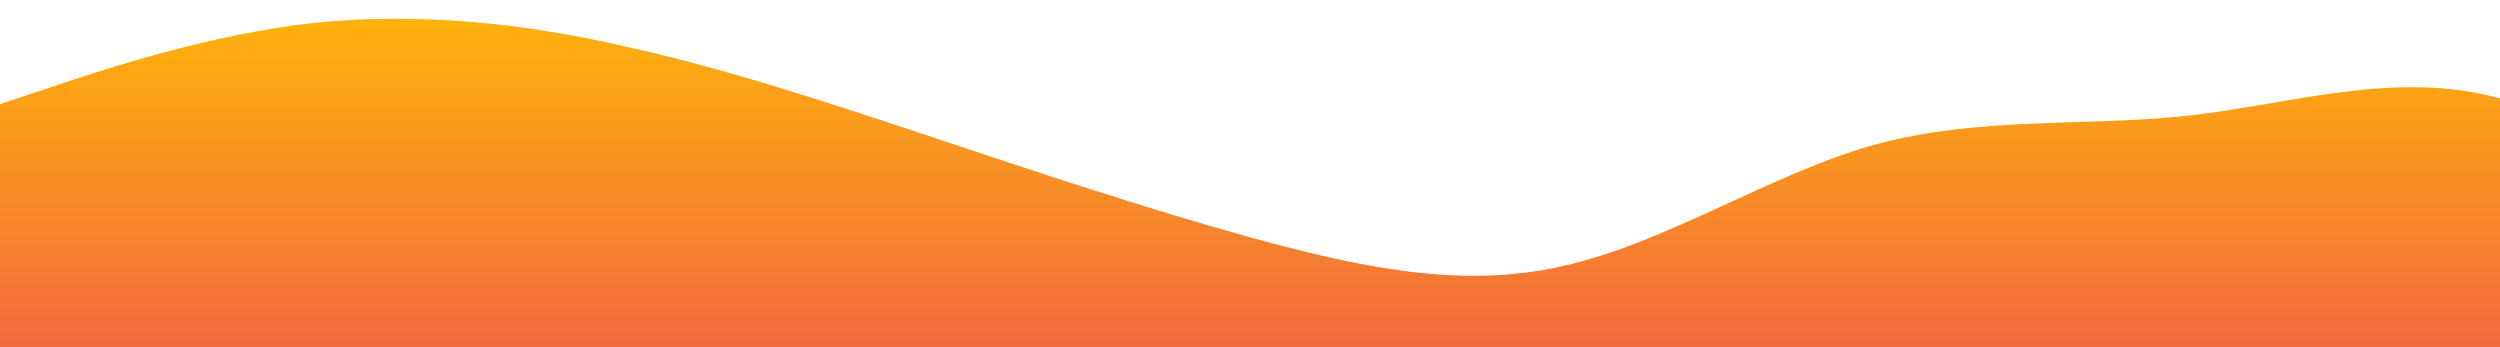 <?xml version="1.0" standalone="no"?>
<svg xmlns:xlink="http://www.w3.org/1999/xlink" id="wave" style="transform:rotate(180deg); transition: 0.3s" viewBox="0 0 1440 200" version="1.1" xmlns="http://www.w3.org/2000/svg"><defs><linearGradient id="sw-gradient-0" x1="0" x2="0" y1="1" y2="0"><stop stop-color="rgba(243, 106, 62, 1)" offset="0%"/><stop stop-color="rgba(255, 179, 11, 1)" offset="100%"/></linearGradient></defs><path style="transform:translate(0, 0px); opacity:1" fill="url(#sw-gradient-0)" d="M0,60L30,50C60,40,120,20,180,13.3C240,7,300,13,360,26.7C420,40,480,60,540,80C600,100,660,120,720,136.7C780,153,840,167,900,153.3C960,140,1020,100,1080,83.3C1140,67,1200,73,1260,66.7C1320,60,1380,40,1440,56.7C1500,73,1560,127,1620,150C1680,173,1740,167,1800,150C1860,133,1920,107,1980,90C2040,73,2100,67,2160,80C2220,93,2280,127,2340,126.7C2400,127,2460,93,2520,76.7C2580,60,2640,60,2700,60C2760,60,2820,60,2880,70C2940,80,3000,100,3060,116.7C3120,133,3180,147,3240,143.3C3300,140,3360,120,3420,106.7C3480,93,3540,87,3600,73.3C3660,60,3720,40,3780,30C3840,20,3900,20,3960,43.3C4020,67,4080,113,4140,126.7C4200,140,4260,120,4290,110L4320,100L4320,200L4290,200C4260,200,4200,200,4140,200C4080,200,4020,200,3960,200C3900,200,3840,200,3780,200C3720,200,3660,200,3600,200C3540,200,3480,200,3420,200C3360,200,3300,200,3240,200C3180,200,3120,200,3060,200C3000,200,2940,200,2880,200C2820,200,2760,200,2700,200C2640,200,2580,200,2520,200C2460,200,2400,200,2340,200C2280,200,2220,200,2160,200C2100,200,2040,200,1980,200C1920,200,1860,200,1800,200C1740,200,1680,200,1620,200C1560,200,1500,200,1440,200C1380,200,1320,200,1260,200C1200,200,1140,200,1080,200C1020,200,960,200,900,200C840,200,780,200,720,200C660,200,600,200,540,200C480,200,420,200,360,200C300,200,240,200,180,200C120,200,60,200,30,200L0,200Z"/></svg>
